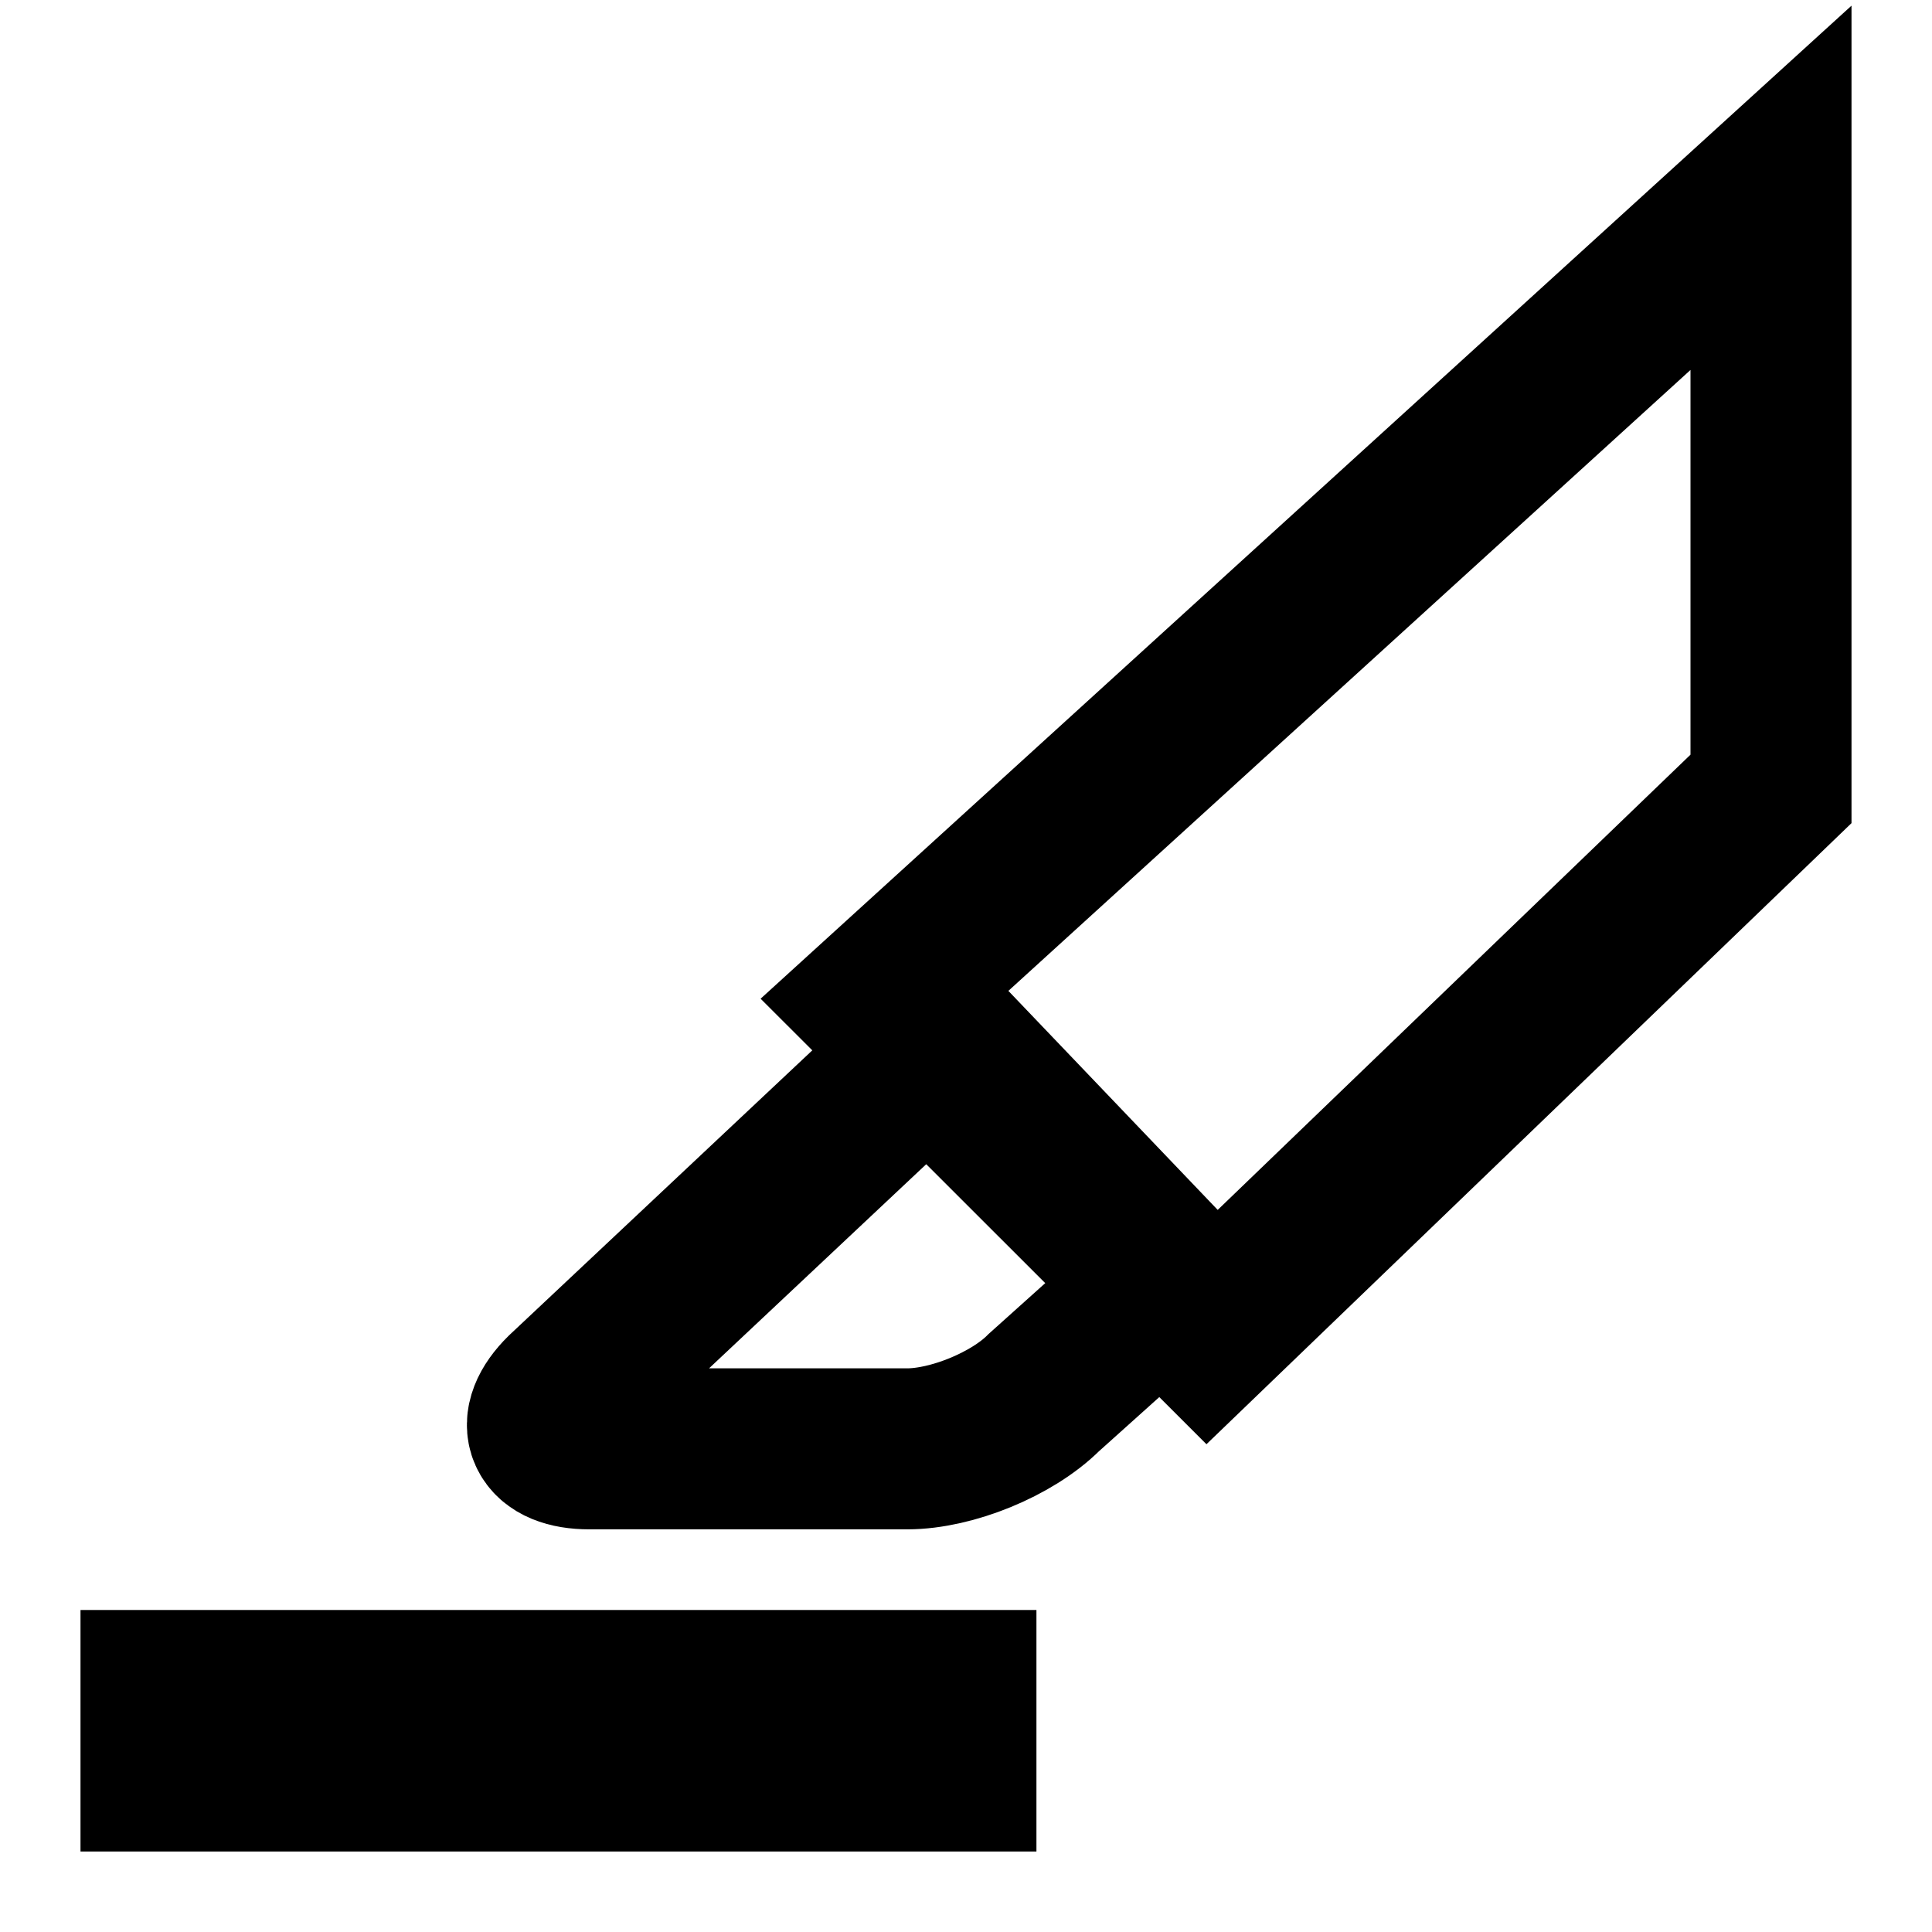 <svg width="24" height="24" viewBox="0 0 24 24" xmlns="http://www.w3.org/2000/svg"><title>Page 1</title><g fill="none" fill-rule="evenodd"><path d="M1 23h11.875v-3H1v3z" fill="#000"/><g stroke="#000" stroke-width="2"><path d="M10.897 12.44L15 16.54l7-6.74V2.333L10.897 12.44z"/><path d="M11.708 12.9l-4.692 4.41c-.384.38-.24.688.304.688h3.95c.55 0 1.303-.305 1.698-.7l1.584-1.422-2.844-2.976z"/></g><path d="M0 0h24v24H0z"/></g></svg>